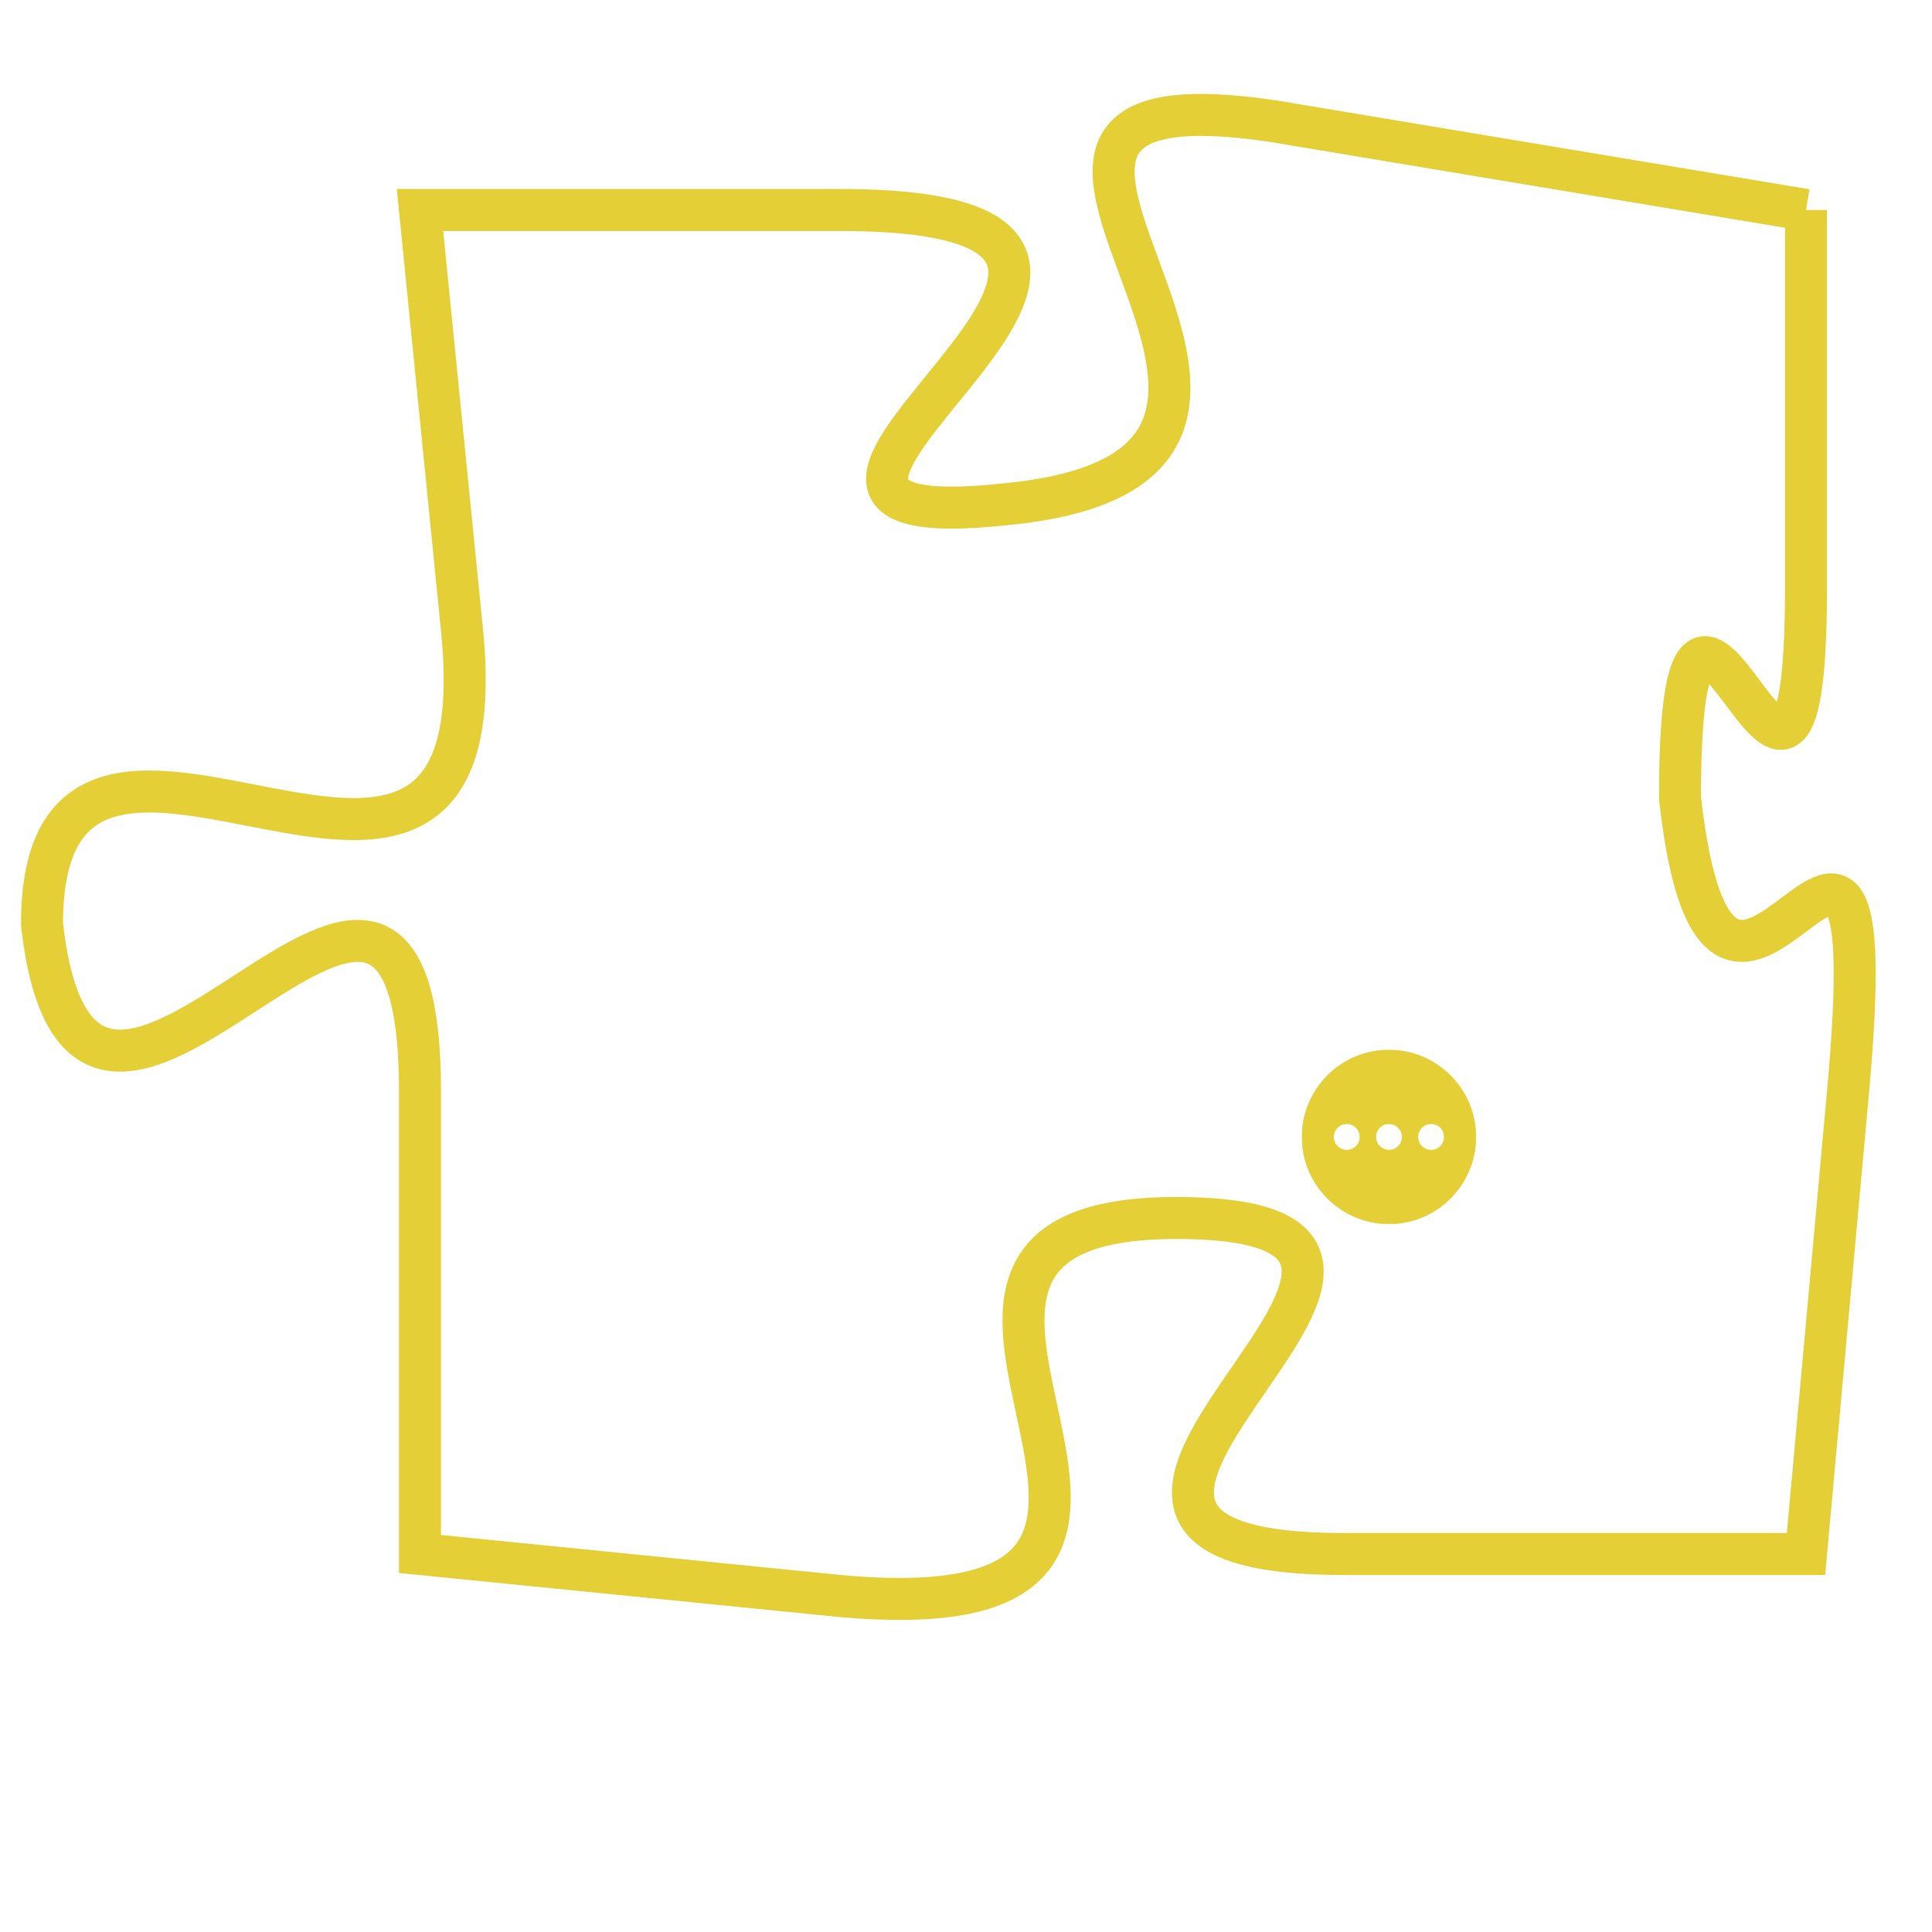 <svg version="1.1" xmlns="http://www.w3.org/2000/svg" xmlns:xlink="http://www.w3.org/1999/xlink" fill="transparent" x="0" y="0" width="350" height="350" preserveAspectRatio="xMinYMin slice"><style type="text/css">.links{fill:transparent;stroke: #E4CF37;}.links:hover{fill:#63D272; opacity:0.4;}</style><defs><g id="allt"><path id="t5536" d="M2541,1344 L2529,1342 C2518,1340 2532,1350 2522,1351 C2513,1352 2529,1344 2518,1344 L2508,1344 2508,1344 L2509,1354 C2510,1364 2499,1353 2499,1361 C2500,1370 2508,1355 2508,1365 L2508,1376 2508,1376 L2518,1377 C2529,1378 2517,1368 2526,1368 C2535,1368 2520,1376 2530,1376 L2541,1376 2541,1376 L2542,1365 C2543,1354 2539,1367 2538,1358 C2538,1349 2541,1362 2541,1353 L2541,1344"/></g><clipPath id="c" clipRule="evenodd" fill="transparent"><use href="#t5536"/></clipPath></defs><svg viewBox="2498 1339 46 40" preserveAspectRatio="xMinYMin meet"><svg width="4380" height="2430"><g><image crossorigin="anonymous" x="0" y="0" href="https://nftpuzzle.license-token.com/assets/completepuzzle.svg" width="100%" height="100%" /><g class="links"><use href="#t5536"/></g></g></svg><svg x="2529" y="1364" height="9%" width="9%" viewBox="0 0 330 330"><g><a xlink:href="https://nftpuzzle.license-token.com/" class="links"><title>See the most innovative NFT based token software licensing project</title><path fill="#E4CF37" id="more" d="M165,0C74.019,0,0,74.019,0,165s74.019,165,165,165s165-74.019,165-165S255.981,0,165,0z M85,190 c-13.785,0-25-11.215-25-25s11.215-25,25-25s25,11.215,25,25S98.785,190,85,190z M165,190c-13.785,0-25-11.215-25-25 s11.215-25,25-25s25,11.215,25,25S178.785,190,165,190z M245,190c-13.785,0-25-11.215-25-25s11.215-25,25-25 c13.785,0,25,11.215,25,25S258.785,190,245,190z"></path></a></g></svg></svg></svg>